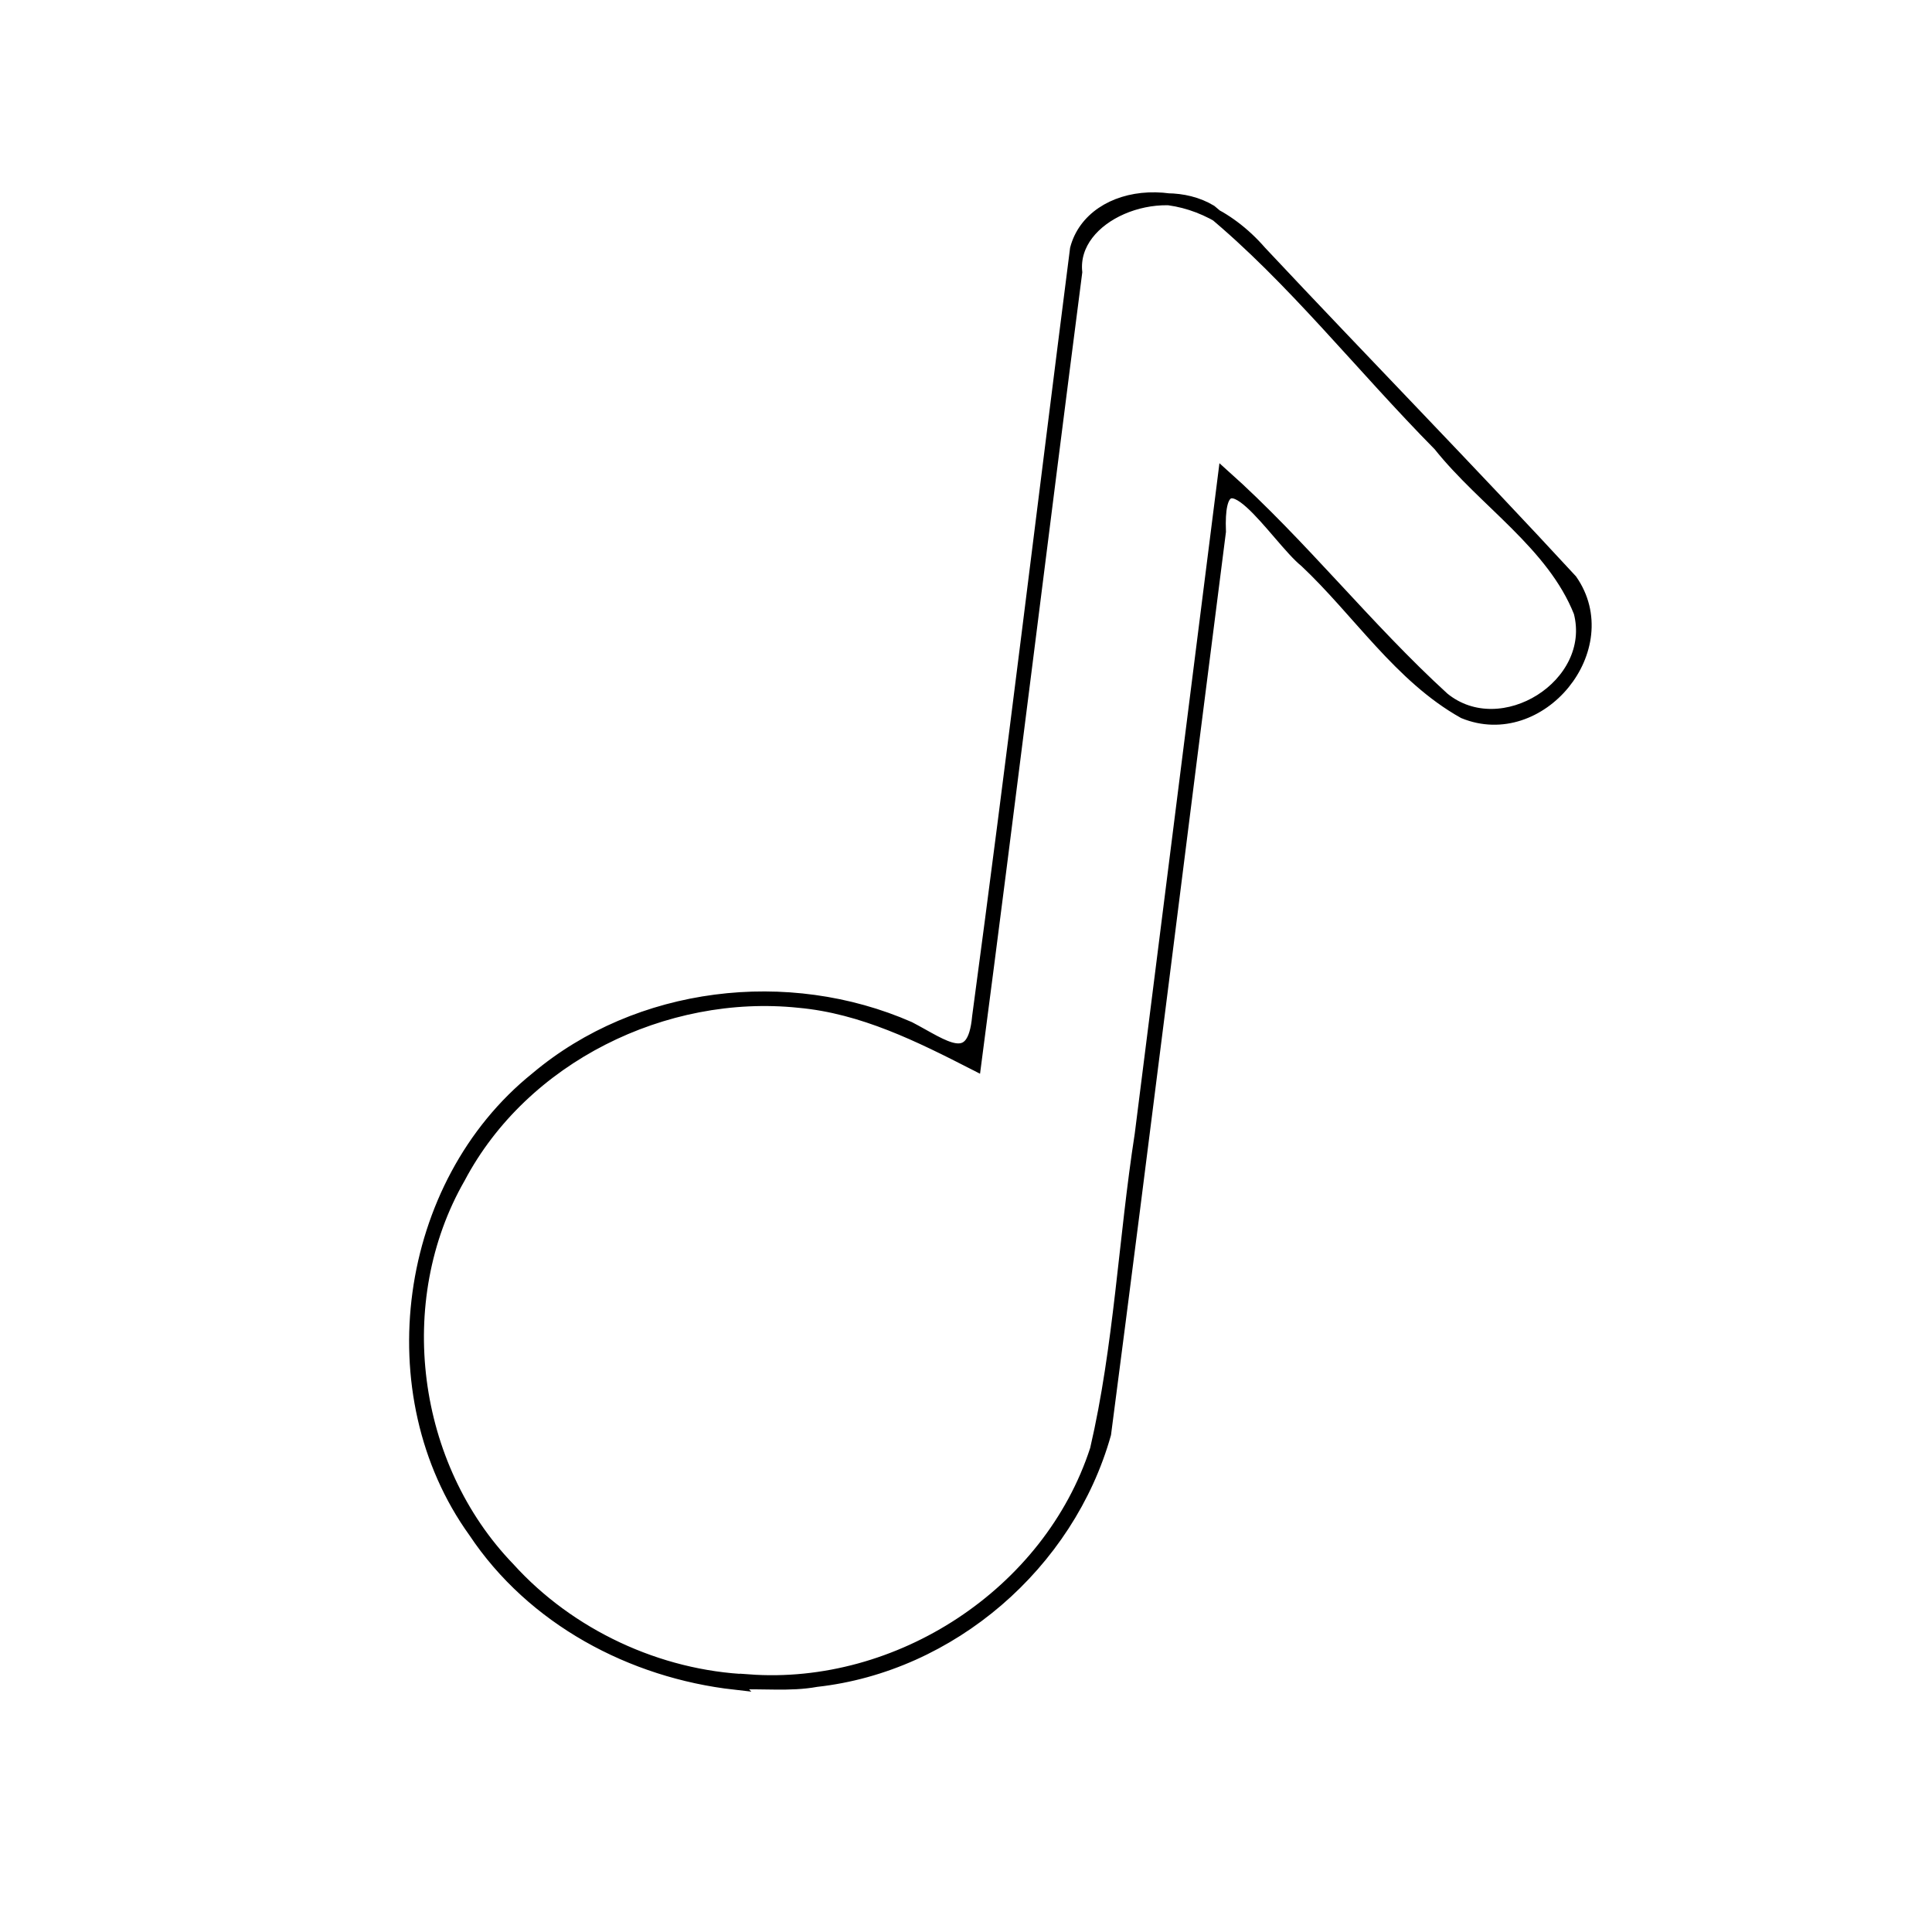 <?xml version="1.0" encoding="UTF-8" standalone="no"?>
<svg
   xmlns:dc="http://purl.org/dc/elements/1.1/"
   xmlns:cc="http://creativecommons.org/ns#"
   xmlns:rdf="http://www.w3.org/1999/02/22-rdf-syntax-ns#"
   xmlns:svg="http://www.w3.org/2000/svg"
   xmlns="http://www.w3.org/2000/svg"
   xmlns:sodipodi="http://sodipodi.sourceforge.net/DTD/sodipodi-0.dtd"
   xmlns:inkscape="http://www.inkscape.org/namespaces/inkscape"
   width="1500"
   height="1500"
   viewBox="0 0 396.875 396.875"
   version="1.1"
   id="svg8"
   inkscape:version="1.0.2-2 (e86c870879, 2021-01-15)"
   sodipodi:docname="single.svg">
  <defs
     id="defs2" />
  <sodipodi:namedview
     id="base"
     pagecolor="#ffffff"
     bordercolor="#666666"
     borderopacity="1.0"
     inkscape:pageopacity="0.0"
     inkscape:pageshadow="2"
     inkscape:zoom="0.49497475"
     inkscape:cx="519.11262"
     inkscape:cy="725.67403"
     inkscape:document-units="px"
     inkscape:current-layer="layer1"
     inkscape:document-rotation="0"
     showgrid="false"
     units="px"
     inkscape:window-width="1920"
     inkscape:window-height="1046"
     inkscape:window-x="-11"
     inkscape:window-y="-11"
     inkscape:window-maximized="1" />
  <g
     inkscape:label="Layer 1"
     inkscape:groupmode="layer"
     id="layer1">
    <path
       id="path24"
       style="fill:#000000;stroke:#000000;stroke-width:2.46;stroke-miterlimit:4;stroke-dasharray:none;stroke-opacity:1"
       d="m 150.989,345.882 c -21.25,-2.395 -41.617,-13.259 -53.565,-31.233 -20.36,-28.275 -14.483,-71.353 12.725,-93.216 20.957,-17.661 51.713,-21.29 76.666,-10.347 7.208,3.757 13.098,8.809 14.109,-2.226 7.071,-52.531 13.397,-105.159 20.11,-157.737 3.241,-12.375 23.981,-15.471 37.935,0.6 21.174,22.578 42.937,44.821 63.818,67.452 9.717,13.939 -6.413,33.657 -22.115,27.211 -13.122,-7.345 -21.656,-20.822 -32.499,-31.018 -5.922,-4.719 -18.32,-25.448 -17.566,-6.164 -7.92,61.747 -15.526,123.598 -23.592,185.351 -7.529,26.766 -31.631,47.681 -59.327,50.746 -5.523,1.016 -11.135,0.259 -16.699,0.58 z m 2.716,-0.709 c 30.9,2.322 61.843,-17.83 71.431,-47.415 4.93,-21.204 5.838,-43.197 9.183,-64.708 5.709,-45.139 11.404,-90.28 17.107,-135.419 15.921,14.218 29.305,31.359 45.095,45.78 11.933,9.741 31.827,-2.749 27.969,-17.656 -5.536,-13.959 -19.61,-22.68 -28.858,-34.289 -15.982,-16.175 -30.186,-34.35 -46.914,-48.18 -10.585,-6.363 -28.827,0.934 -27.631,12.626 -7.006,54.23 -13.648,108.536 -20.759,162.764 -11.409,-5.834 -23.144,-11.696 -36.179,-12.878 -27.619,-2.886 -56.679,11.355 -69.783,36.136 -14.517,25.293 -10.038,59.251 10.181,80.208 12.437,13.74 30.673,22.251 49.158,23.032 z"
       sodipodi:nodetypes="cccccccccccccccccccccccccccc" />
  </g>
</svg>
